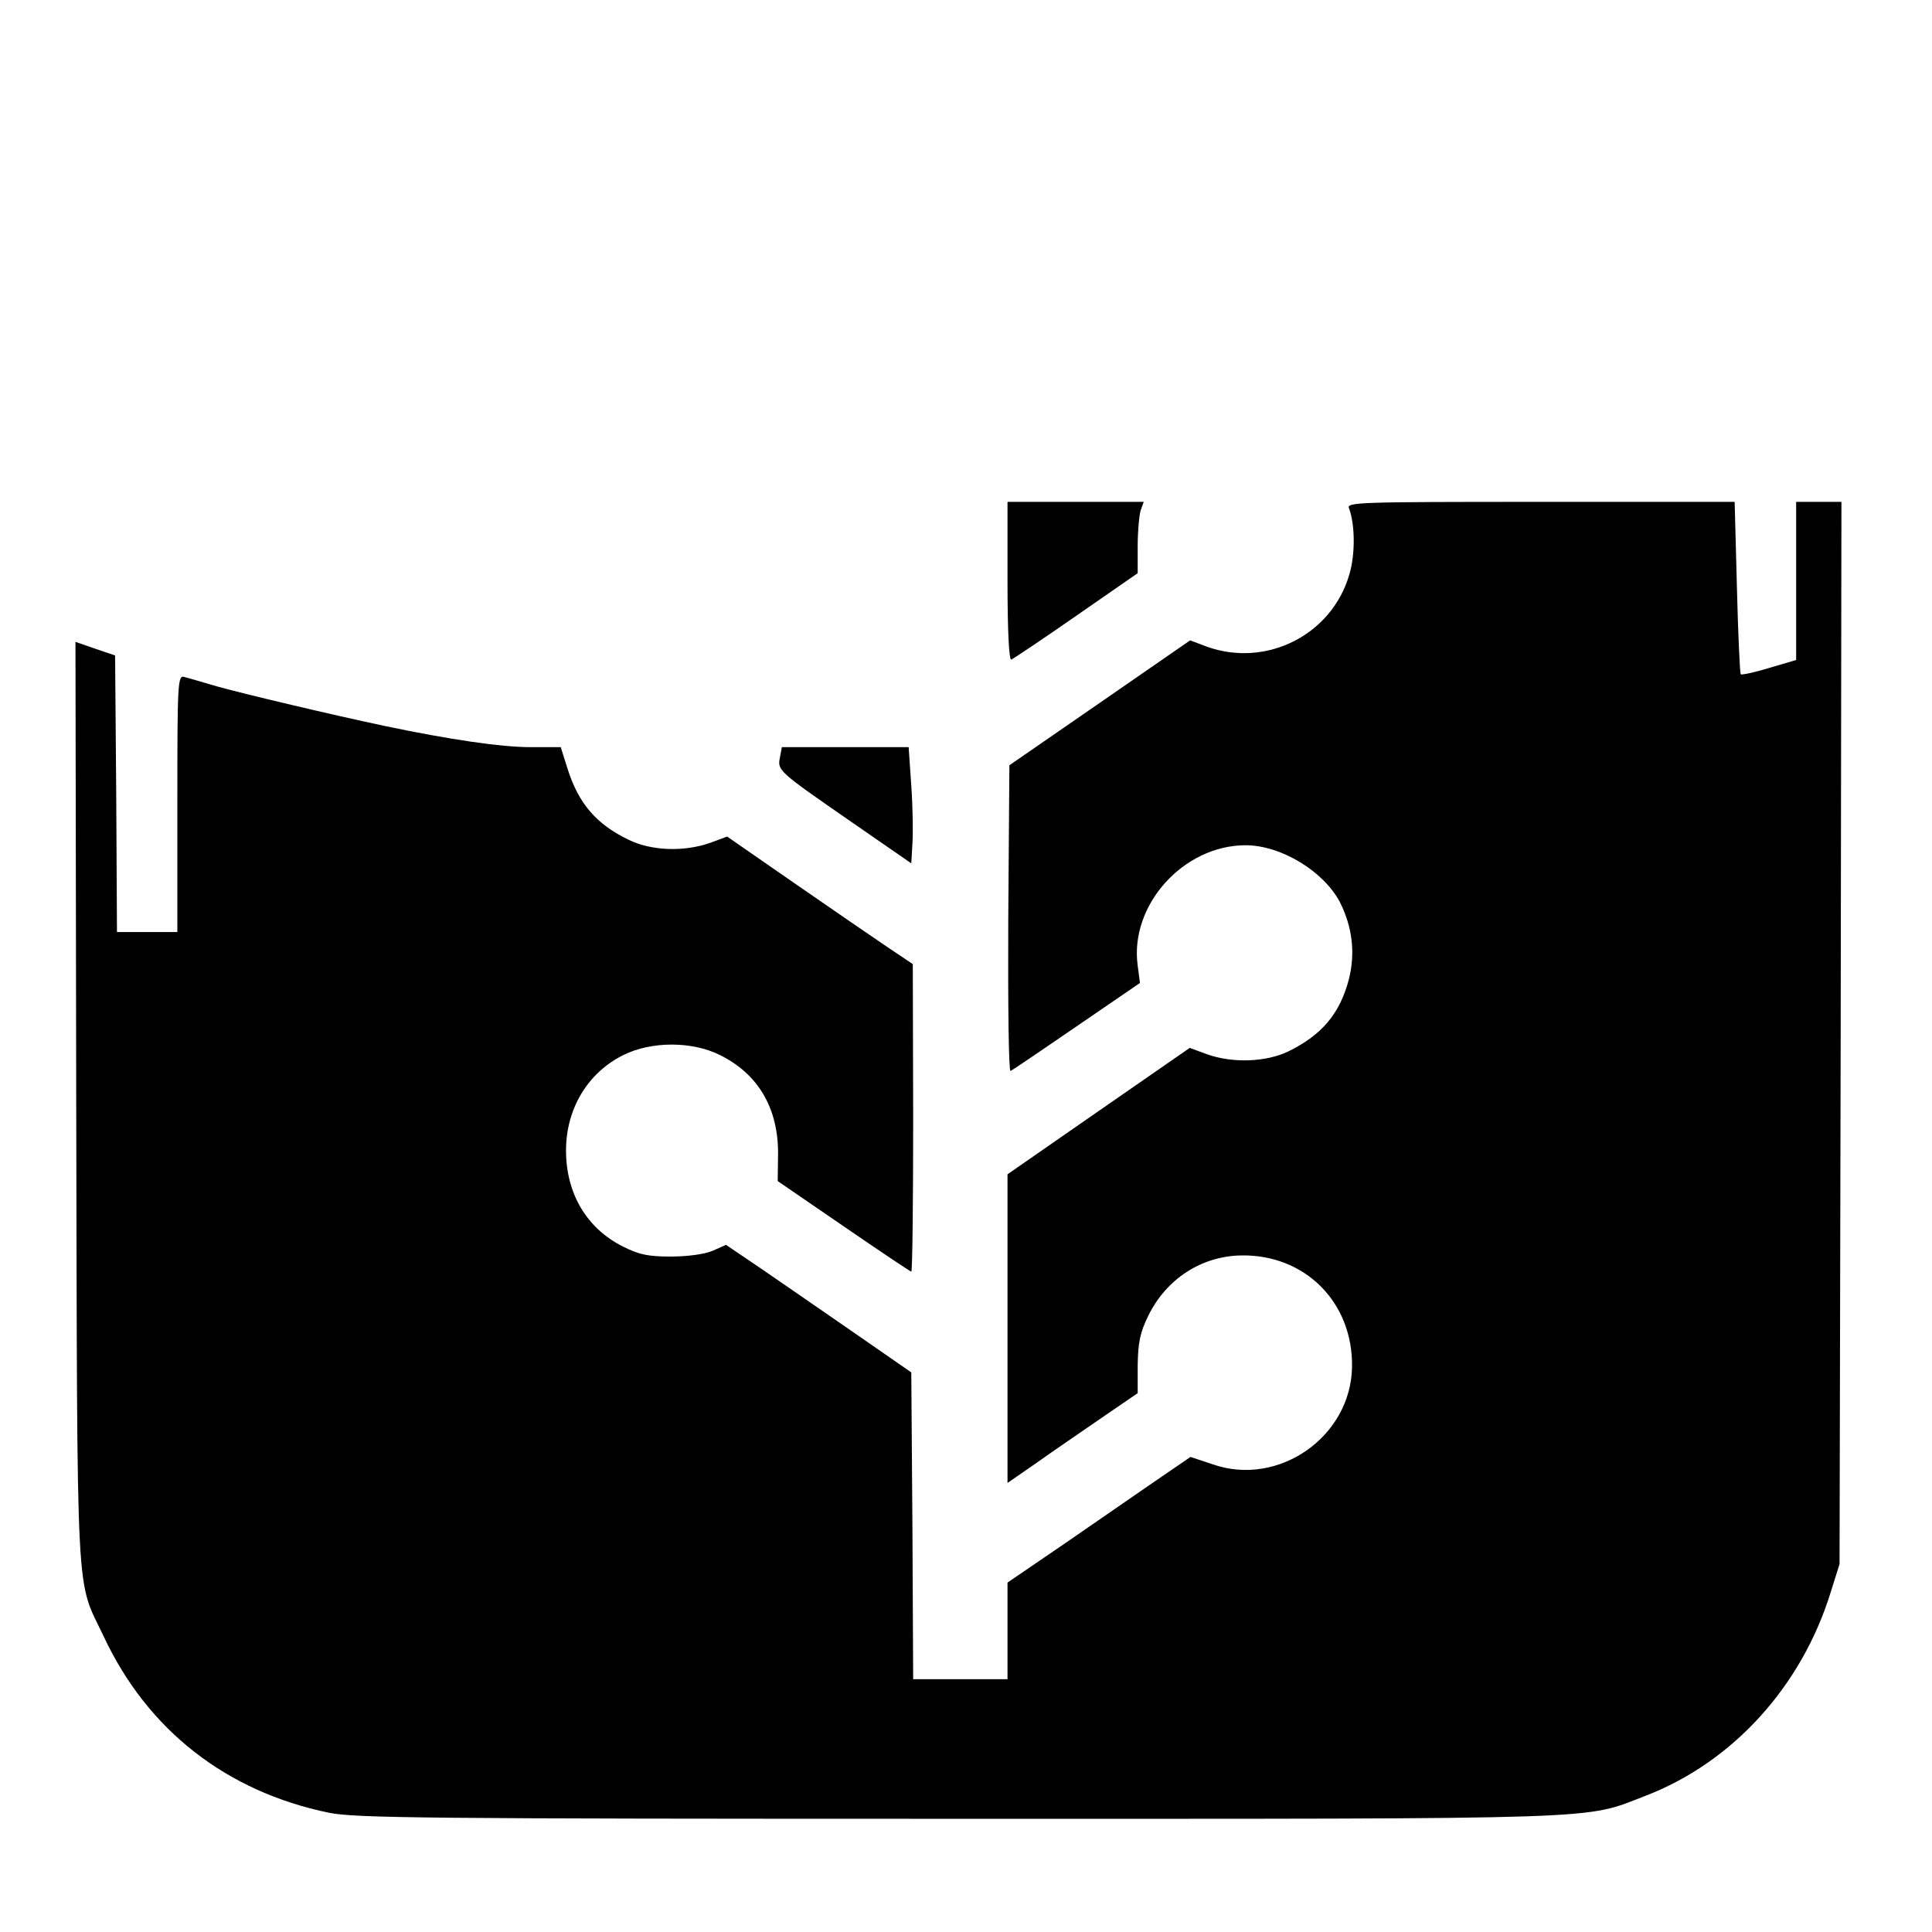 <svg xmlns="http://www.w3.org/2000/svg" width="682.667" height="682.667" preserveAspectRatio="xMidYMid meet" version="1.0" viewBox="0 0 512 512"><g fill="#000" stroke="none"><path d="M2670 3579 c0 -131 4 -209 10 -207 5 2 83 54 172 116 l163 113 0 72 c0 40 4 82 8 95 l8 22 -180 0 -181 0 0 -211z" transform="translate(0,512) scale(0.1,-0.1)"/><path d="M3575 3773 c16 -42 17 -121 1 -175 -46 -160 -219 -248 -377 -192 l-45 17 -240 -166 -239 -165 -3 -407 c-1 -224 1 -405 6 -403 4 1 83 55 175 118 l168 115 -6 46 c-22 160 121 319 286 319 94 0 207 -69 250 -151 33 -66 41 -134 24 -203 -24 -92 -71 -148 -160 -192 -60 -29 -148 -32 -216 -8 l-46 17 -241 -167 -242 -168 0 -409 0 -409 78 54 c42 30 120 83 172 119 l95 65 0 74 c1 60 6 86 28 131 48 98 141 158 246 160 170 3 297 -125 294 -296 -3 -184 -194 -318 -368 -258 l-60 20 -95 -65 c-52 -36 -161 -111 -242 -167 l-148 -101 0 -128 0 -128 -125 0 -125 0 -2 406 -3 407 -150 104 c-82 57 -193 133 -245 169 l-96 65 -36 -16 c-22 -9 -67 -15 -111 -15 -59 0 -83 5 -125 26 -97 48 -152 141 -152 255 0 110 57 206 152 253 74 37 182 37 256 0 101 -50 154 -140 154 -260 l-1 -74 175 -120 c96 -66 177 -120 179 -120 3 0 5 183 5 408 l-1 407 -67 45 c-37 25 -148 101 -246 169 l-179 124 -46 -17 c-69 -24 -156 -21 -216 9 -85 41 -132 96 -161 188 l-18 57 -81 0 c-77 0 -213 20 -385 56 -137 29 -374 85 -445 105 -38 11 -78 23 -87 25 -17 5 -18 -16 -18 -335 l0 -341 -80 0 -80 0 -2 367 -3 366 -53 18 -52 18 2 -1222 c3 -1361 -2 -1256 73 -1414 116 -248 325 -411 597 -467 69 -14 254 -16 1668 -16 1750 0 1654 -3 1821 61 231 89 414 290 491 541 l23 73 3 1408 2 1407 -60 0 -60 0 0 -210 0 -209 -71 -21 c-39 -12 -73 -19 -76 -17 -2 3 -7 107 -10 231 l-6 226 -515 0 c-486 0 -514 -1 -507 -17z" transform="translate(0,512) scale(0.1,-0.1)"/><path d="M2067 3113 c-7 -35 -6 -36 189 -171 l159 -110 3 52 c2 28 1 97 -3 154 l-7 102 -168 0 -168 0 -5 -27z" transform="translate(0,512) scale(0.1,-0.1)"/></g></svg>